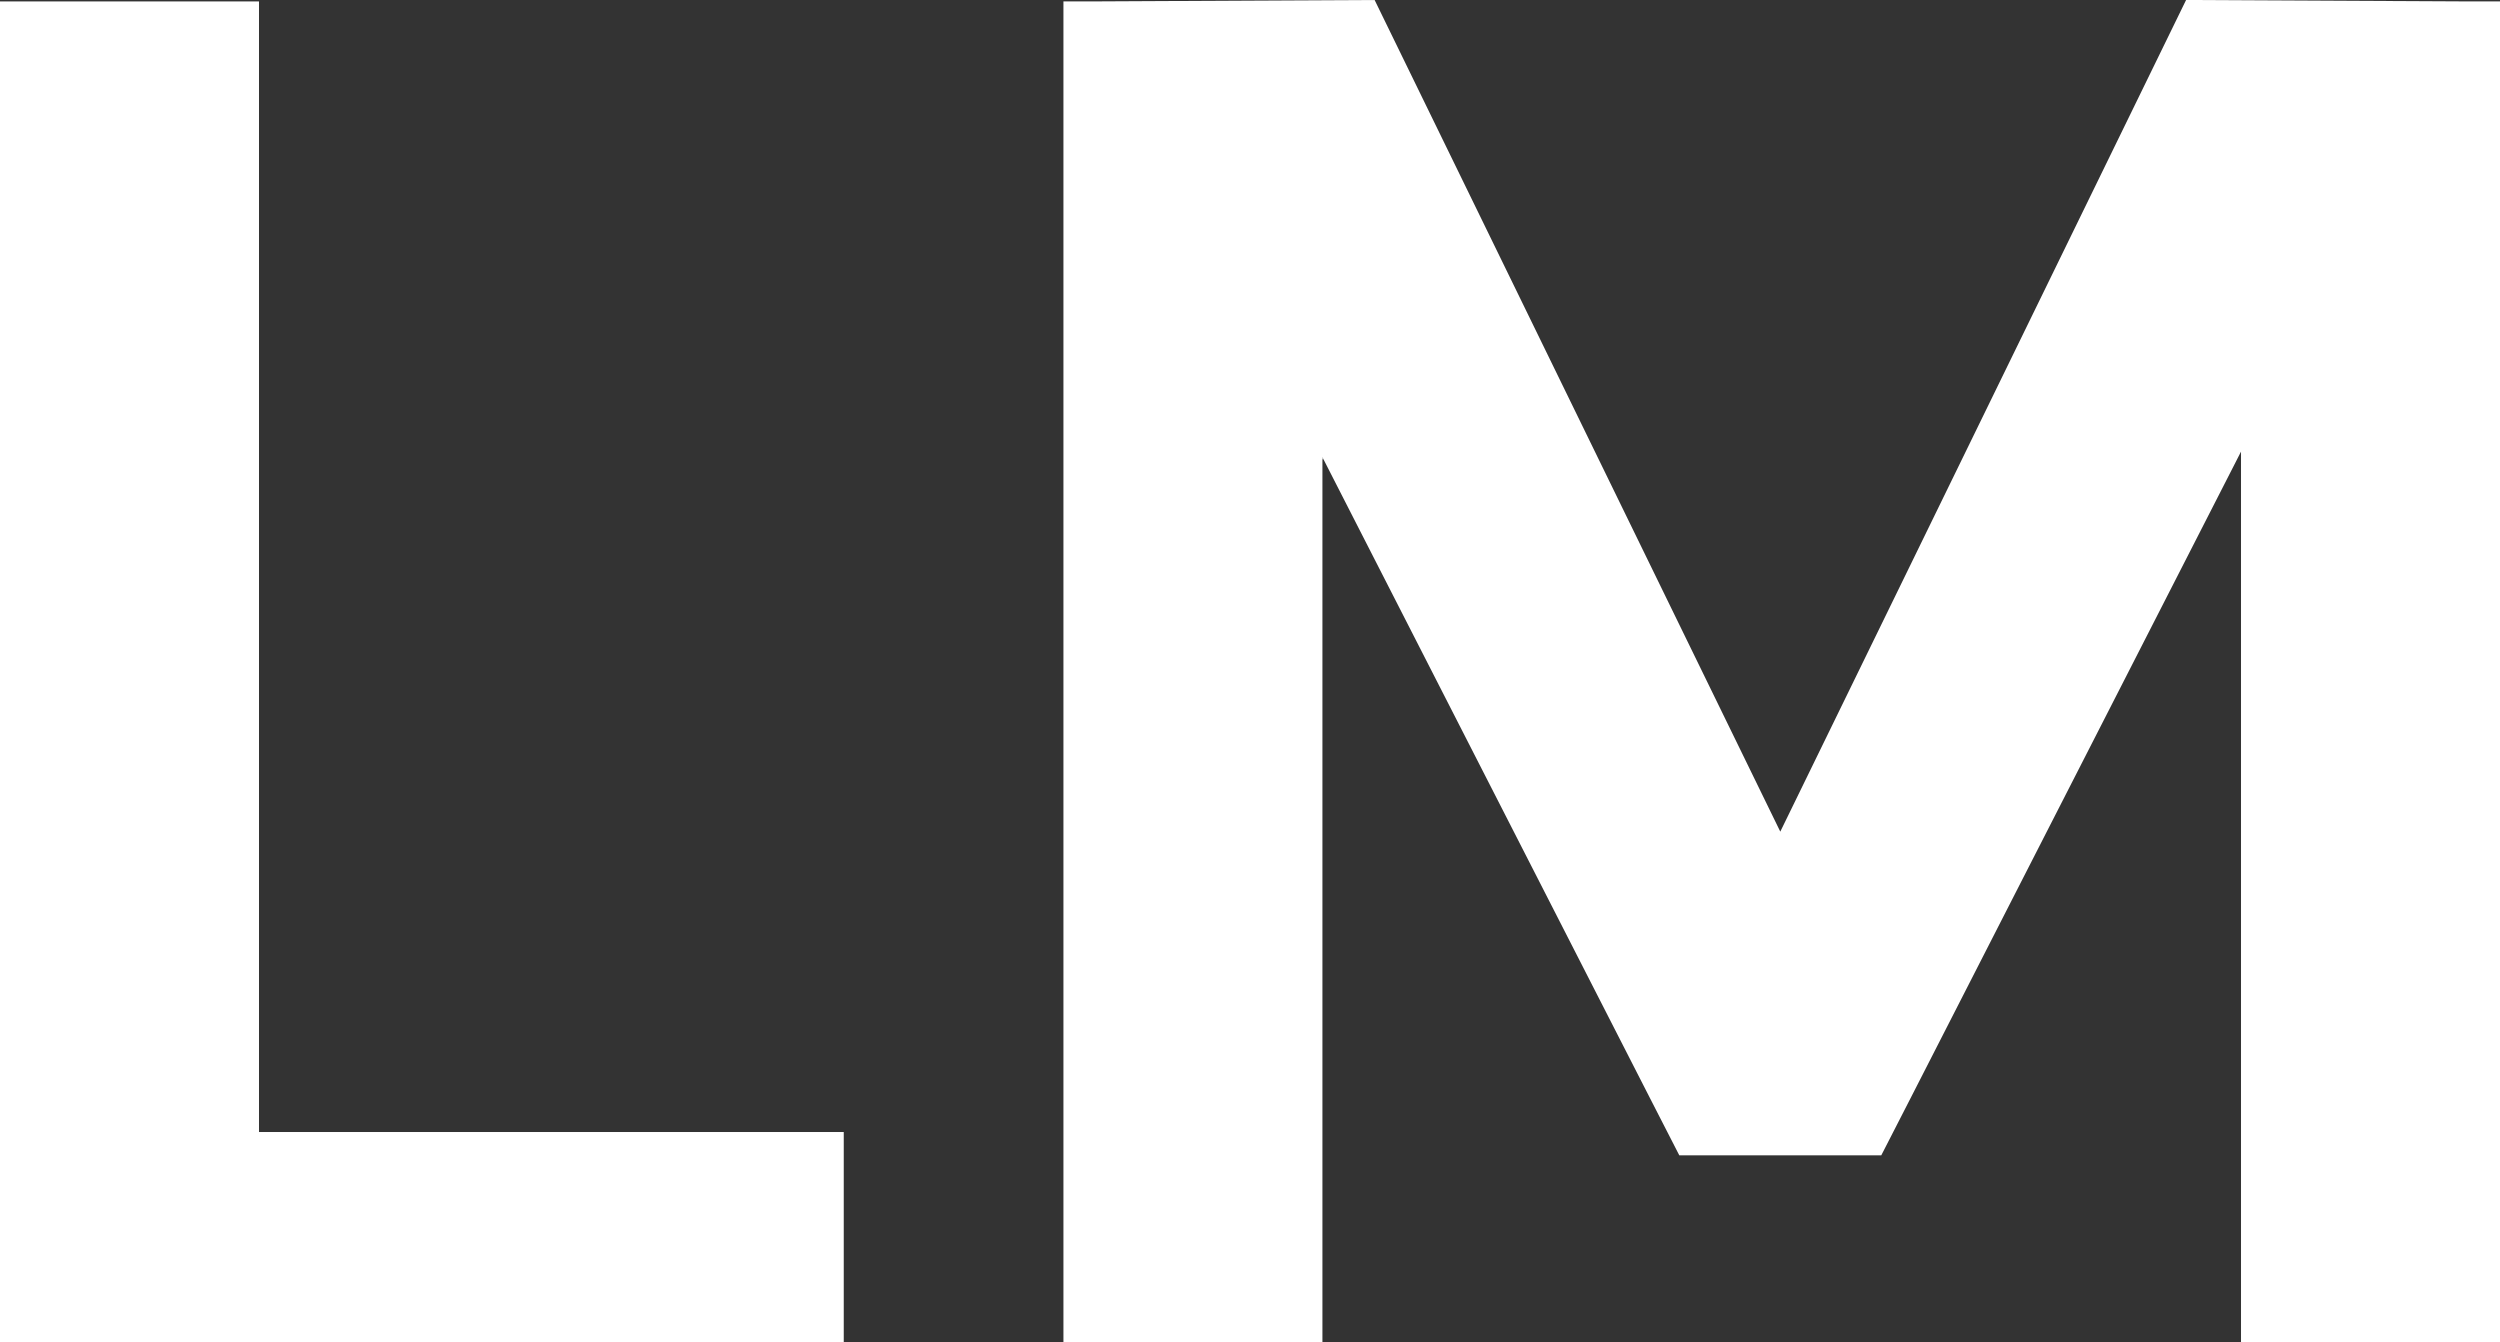 <svg id="Livello_1" data-name="Livello 1" xmlns="http://www.w3.org/2000/svg" viewBox="0 0 192.09 103.15">
<rect x="0" y="0" width="192.09" height="103.15" fill="#333333" stroke="none"/>
<defs>
<style>.cls-1{fill:#fff;}</style>
</defs>
    <polygon class="cls-1" points="192.09 0.11 192.09 103.15 172.19 103.15 172.19 34.7 171.89 35.29 146.79 84.4 144.55 88.77 129.03 88.77 126.79 84.4 101.69 35.29 101.61 35.13 101.61 103.15 81.71 103.15 81.71 0.11 83.71 0.11 105.62 0 136.79 63.9 167.97 0 168.19 0 189.87 0.11 192.09 0.11"/>
    <polygon class="cls-1" points="19.9 86.98 19.9 0.11 0 0.11 0 86.98 0 103.15 19.9 103.15 64.83 103.15 64.83 86.98 19.9 86.98"/>
    <polygon class="cls-1" points="101.69 35.29 101.61 35.29 101.61 35.13 101.69 35.29"/>
</svg>